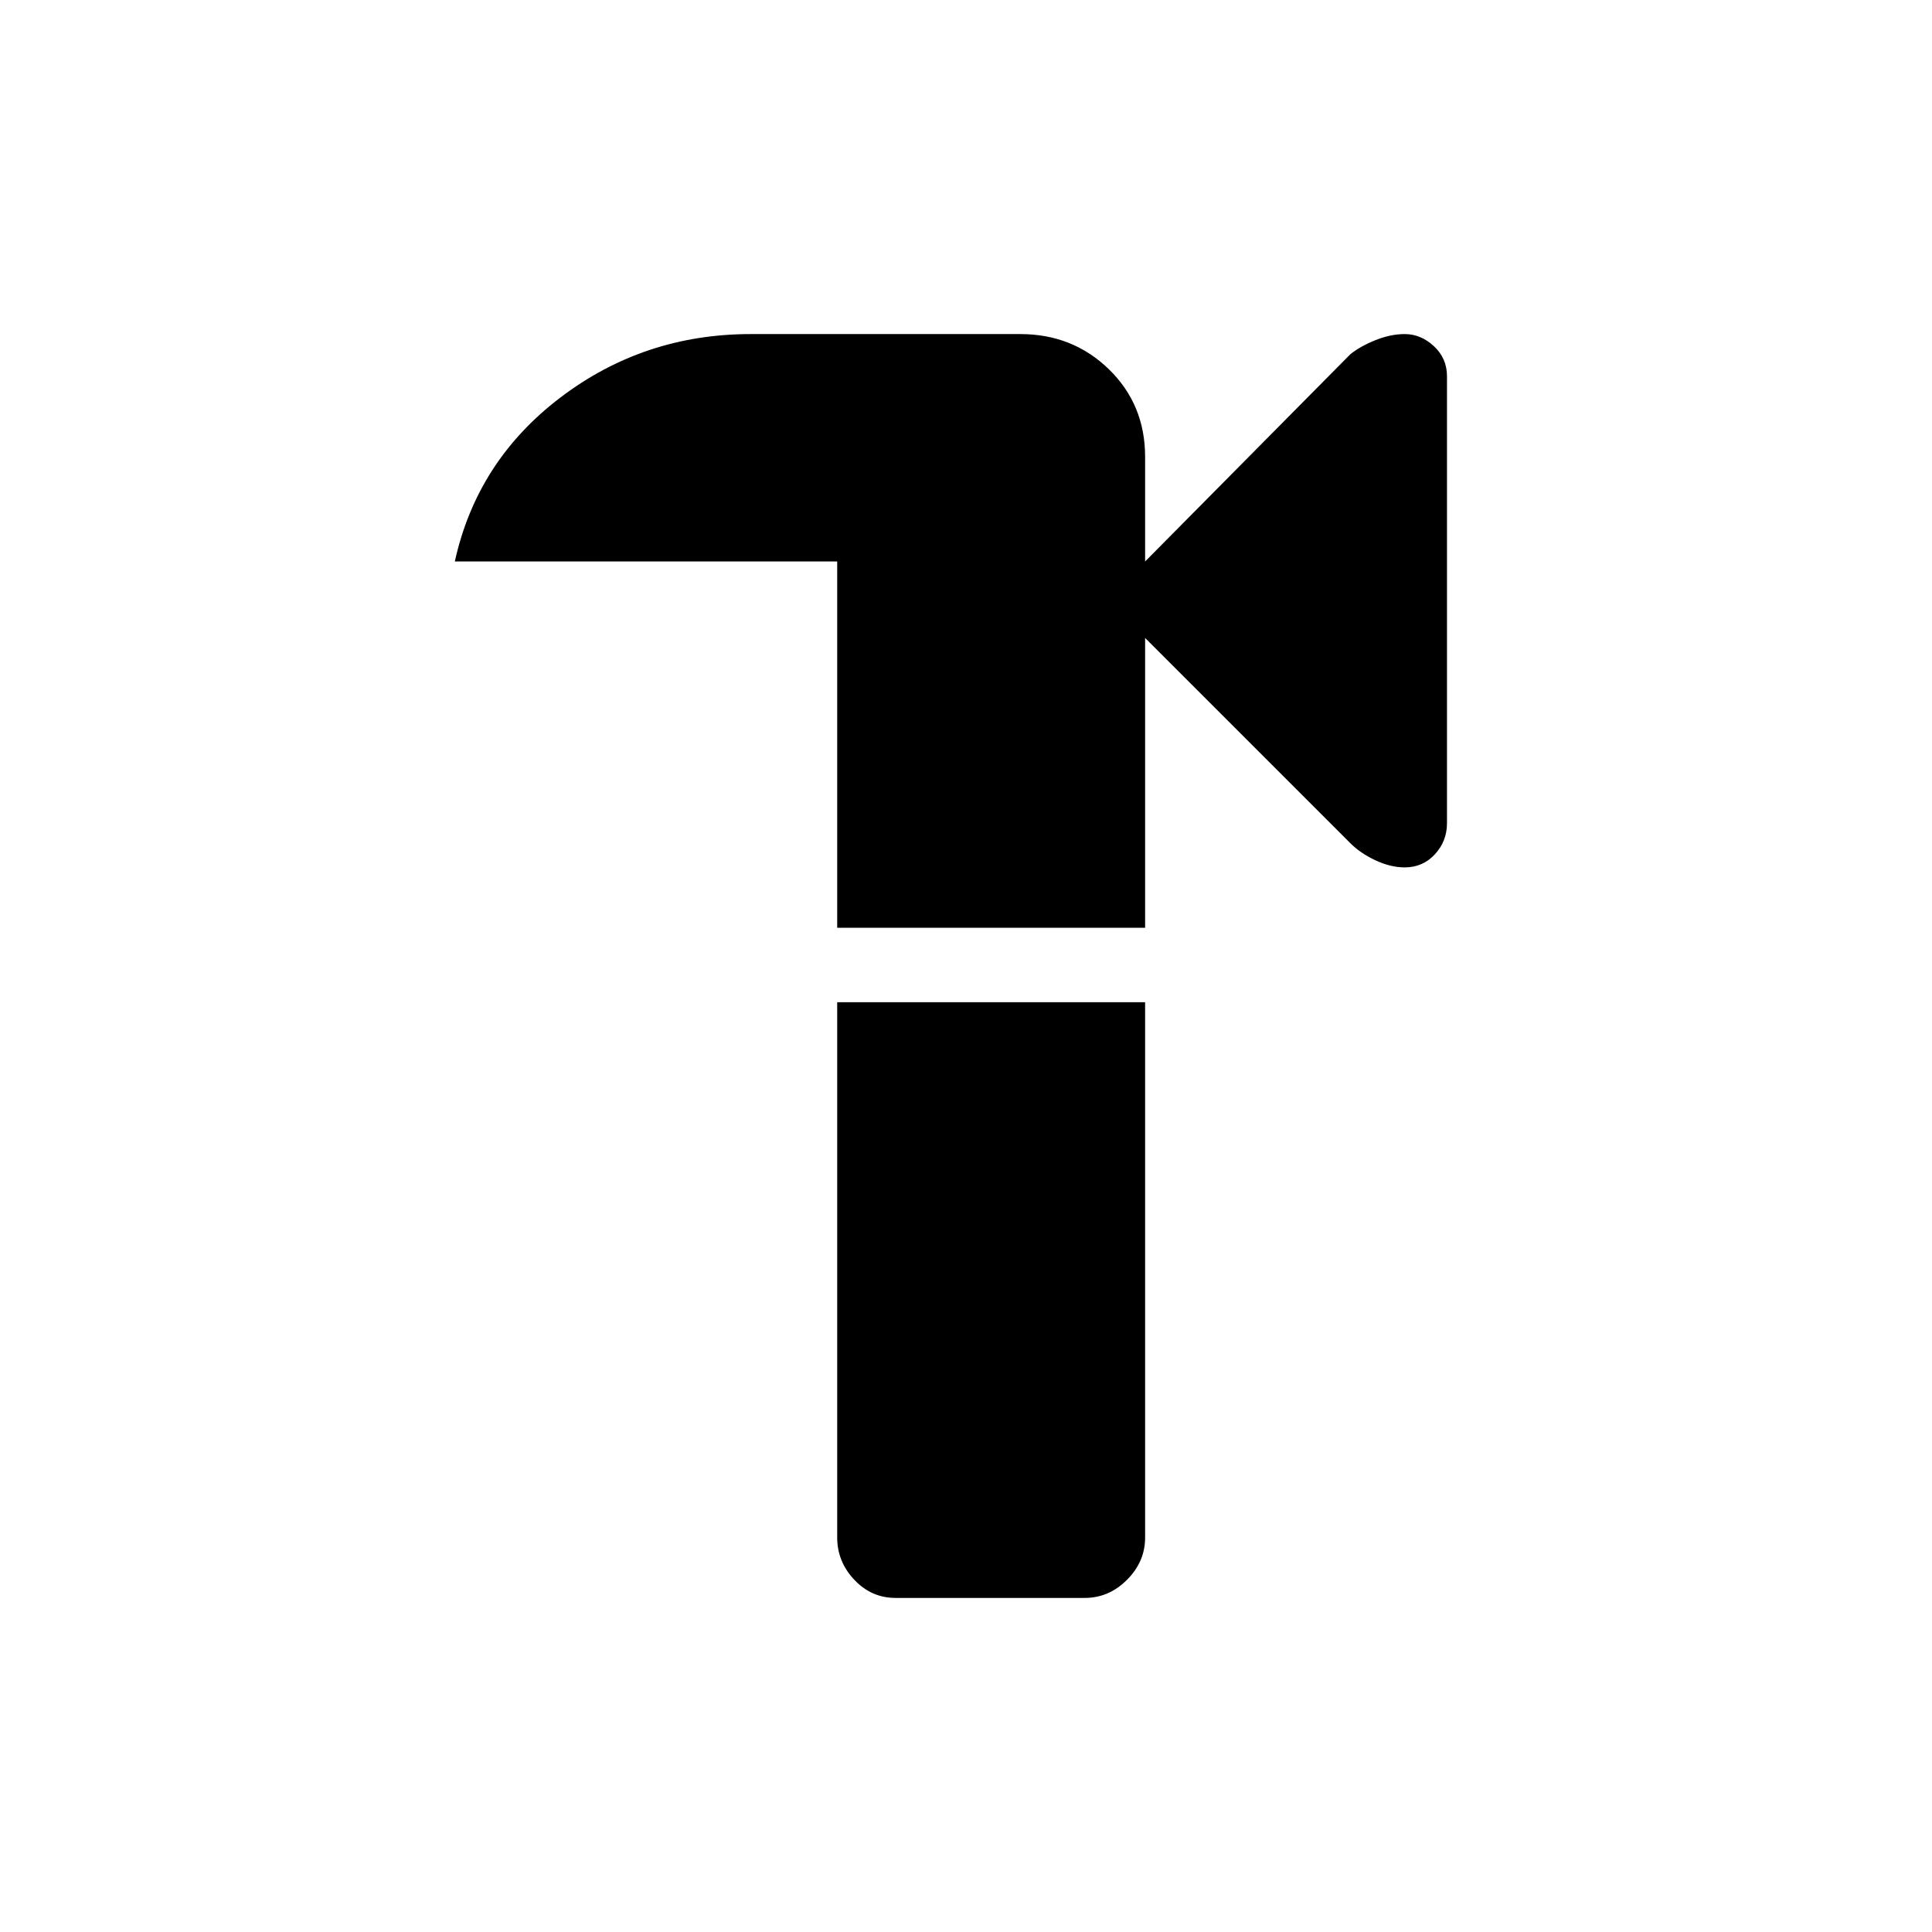 <svg xmlns="http://www.w3.org/2000/svg" height="24" width="24"><path d="M11.125 19.85Q10.825 19.85 10.613 19.625Q10.4 19.4 10.4 19.1V12.45H14.225V19.1Q14.225 19.4 14 19.625Q13.775 19.85 13.475 19.85ZM17.45 10.775Q17.275 10.775 17.088 10.688Q16.9 10.6 16.775 10.475L14.225 7.925V11.525H10.4V6.975H5.65Q5.925 5.725 6.963 4.937Q8 4.15 9.325 4.15H12.675Q13.325 4.15 13.775 4.587Q14.225 5.025 14.225 5.675V6.975L16.775 4.4Q16.9 4.3 17.088 4.225Q17.275 4.15 17.45 4.15Q17.65 4.15 17.812 4.3Q17.975 4.45 17.975 4.675V10.225Q17.975 10.45 17.825 10.612Q17.675 10.775 17.45 10.775Z"/></svg>
